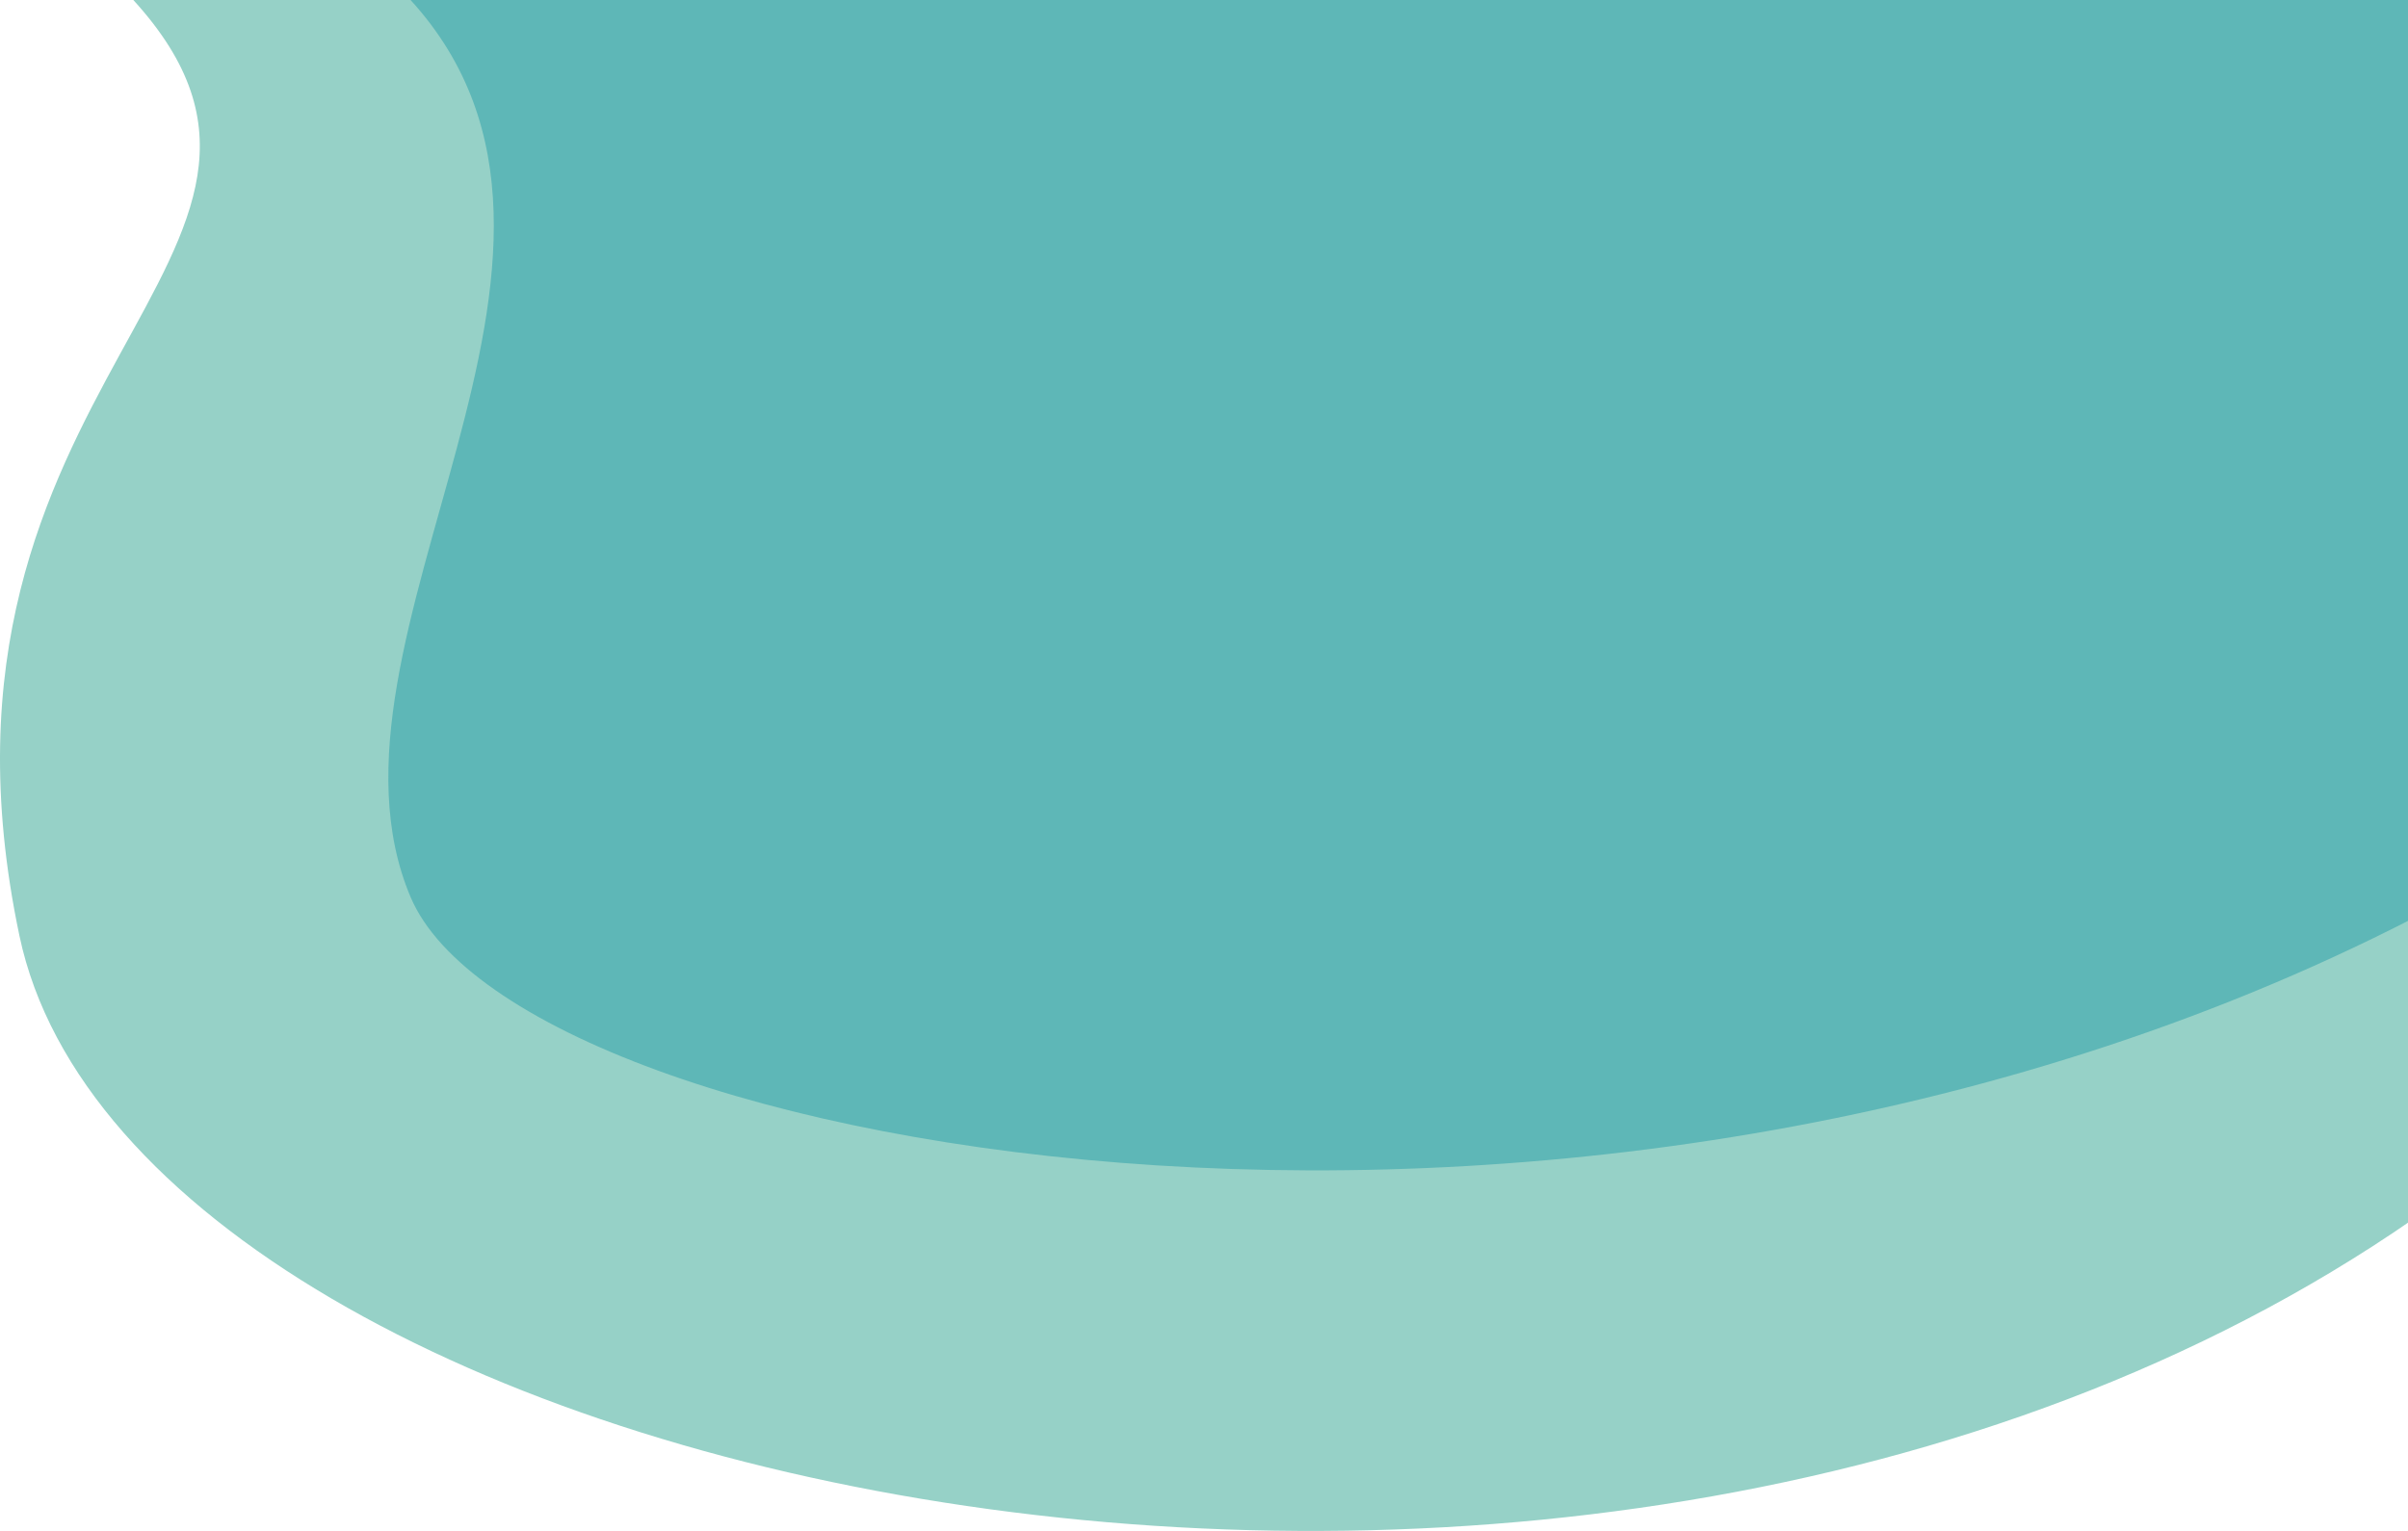 <svg width="478" height="304" viewBox="0 0 478 304" fill="none" xmlns="http://www.w3.org/2000/svg">
<path d="M26.468 0H487V236.36C320.843 360.047 27.236 296.658 3.862 185.833C-19.512 75.009 72.774 50.821 26.468 0Z" fill="#96D1C7"/>
<path d="M81.501 0H487V178.126C319.937 268.849 103.241 229.509 81.501 178.126C59.762 126.744 127.808 50.821 81.501 0Z" fill="#5EB7B7"/>
</svg>
